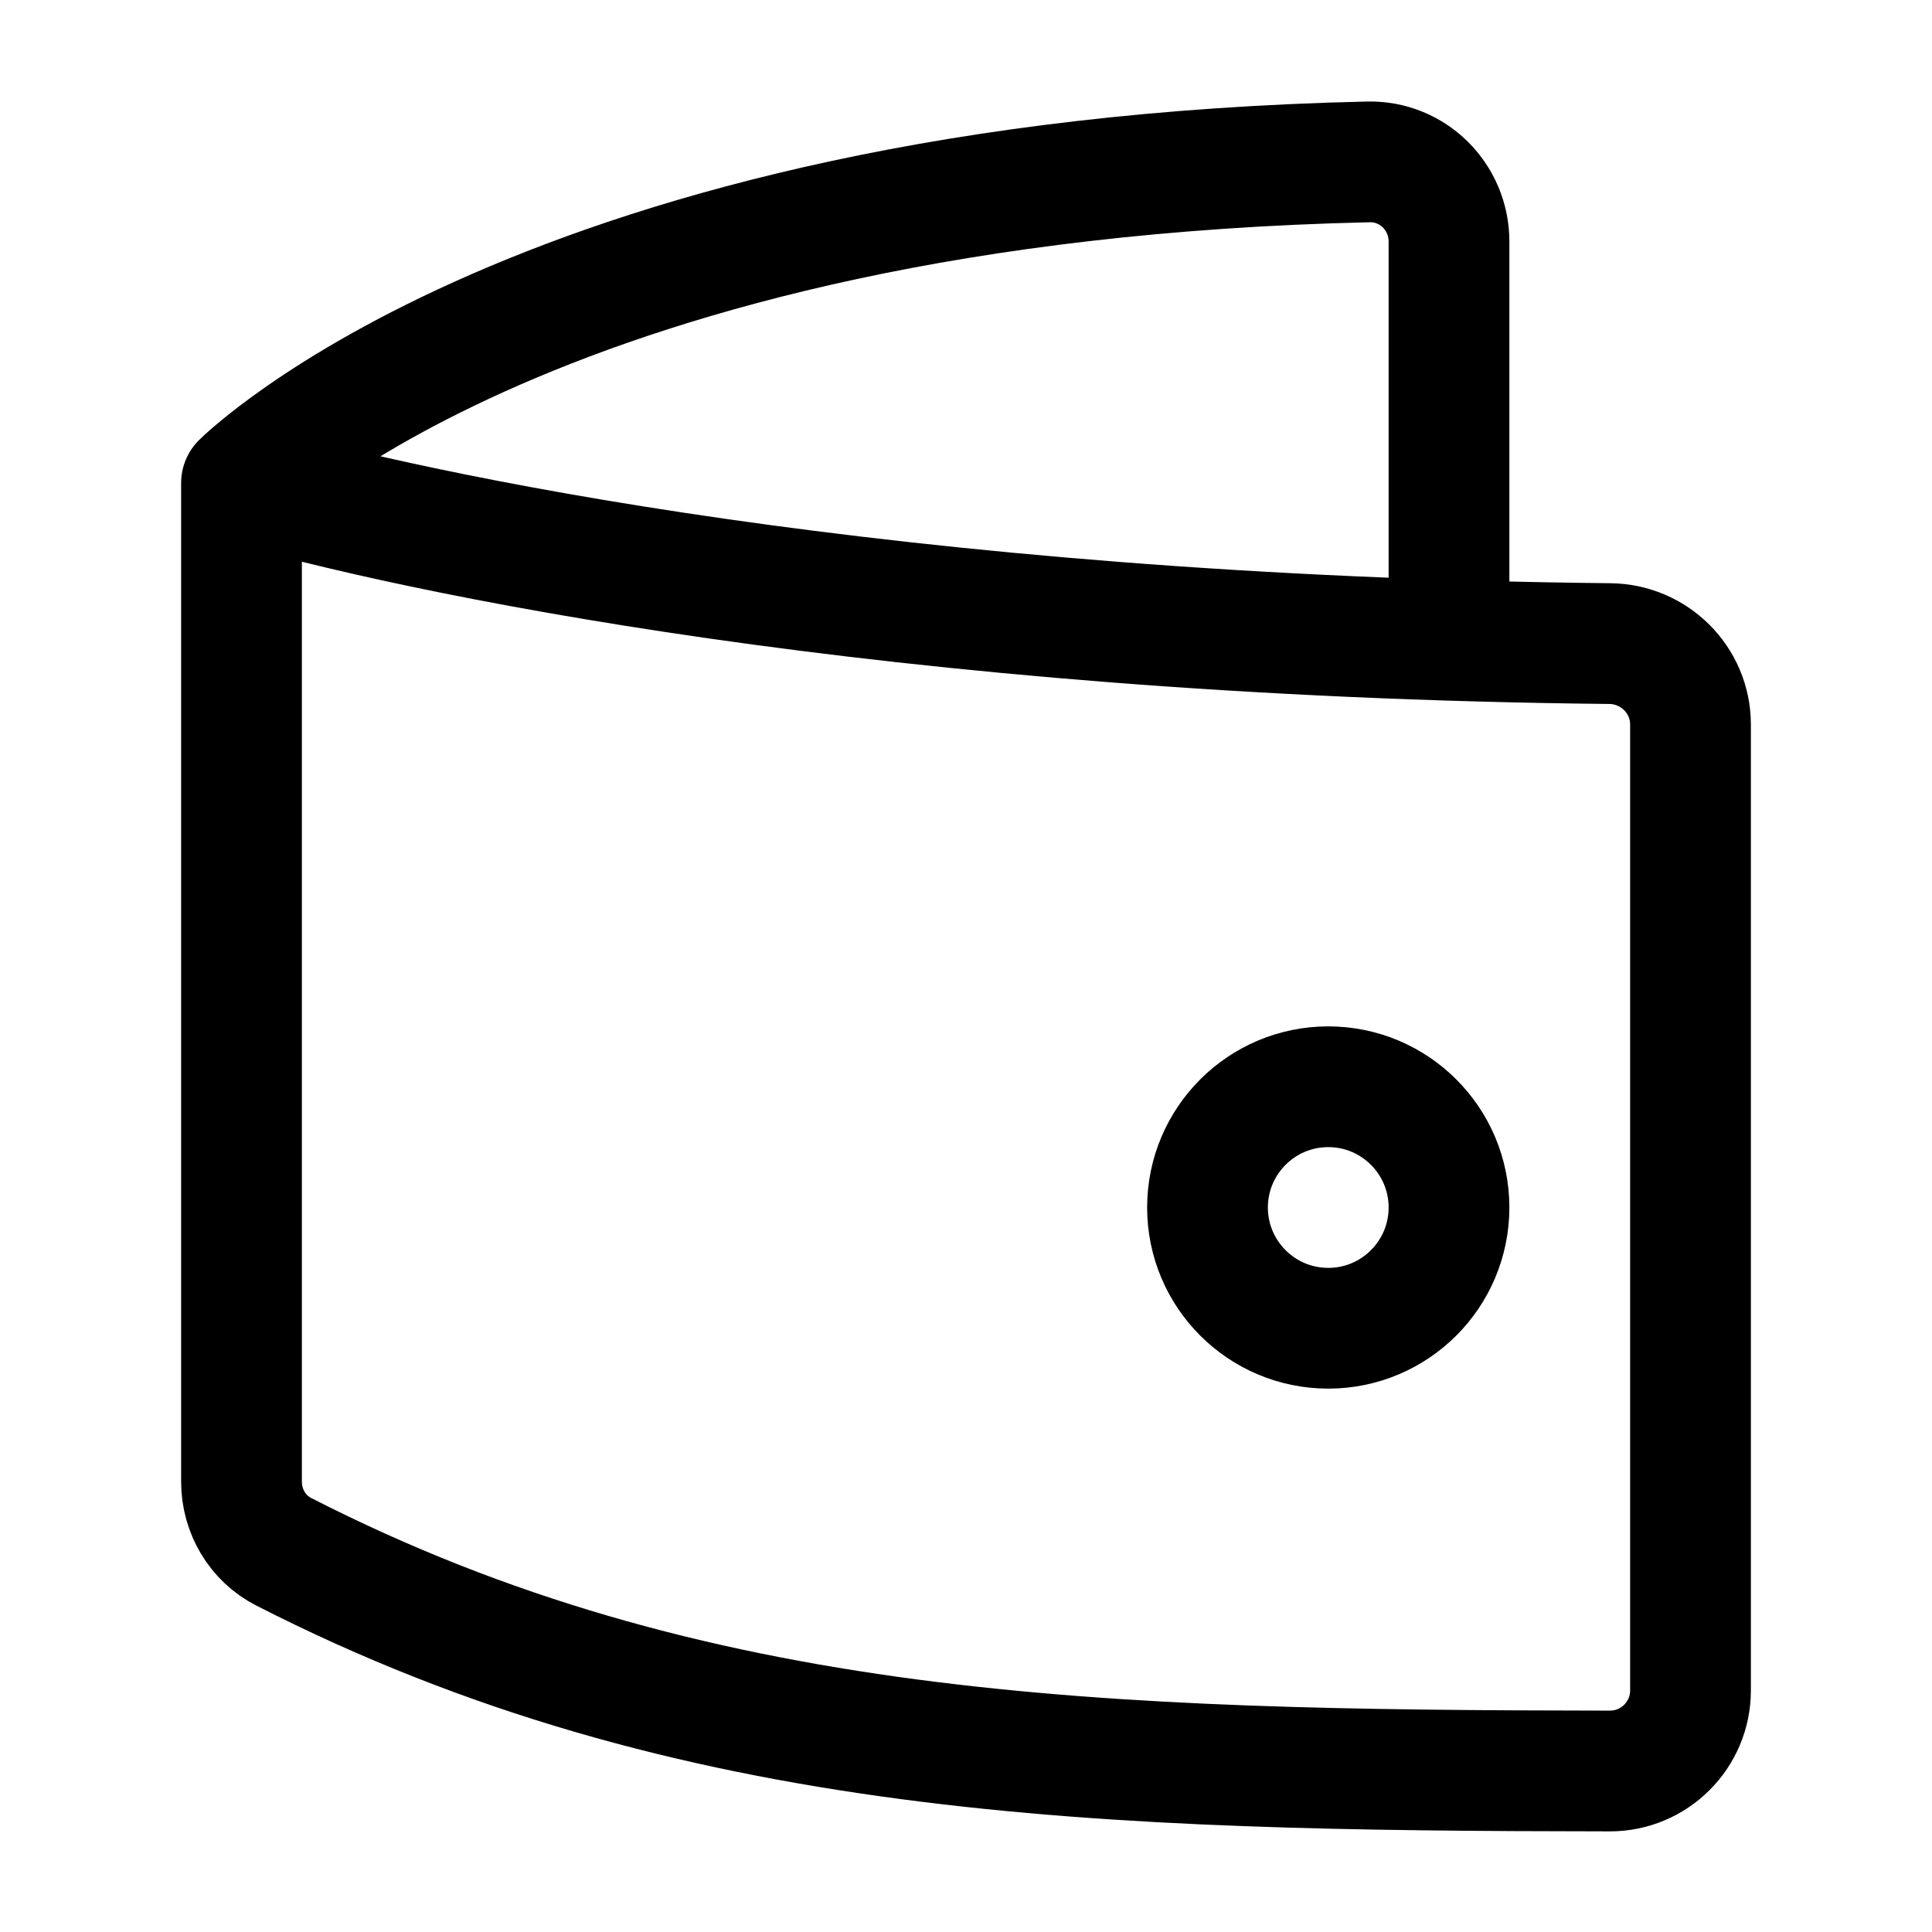 <svg width="24" height="24" viewBox="0 0 24 24" fill="none" xmlns="http://www.w3.org/2000/svg">
    <path d="M15 15C15 15.828 15.672 16.5 16.5 16.5C17.328 16.5 18 15.828 18 15C18 14.172 17.328 13.5 16.5 13.5C15.672 13.5 15 14.172 15 15Z" stroke="currentColor" stroke-width="1.5"/>
    <path d="M3 6C5.03 6.599 11.051 7.903 19.999 7.995C20.551 8.001 21 8.448 21 9V21C21 21.552 20.551 22 19.999 22C13.688 21.993 8.587 21.865 3.525 19.277C3.199 19.111 3 18.772 3 18.406V6ZM3 6C3 6 6.757 2.243 17 2.011C17.552 1.999 18 2.448 18 3V7.792" stroke="currentColor" stroke-width="1.5" stroke-linecap="round" stroke-linejoin="round"/>
</svg>
